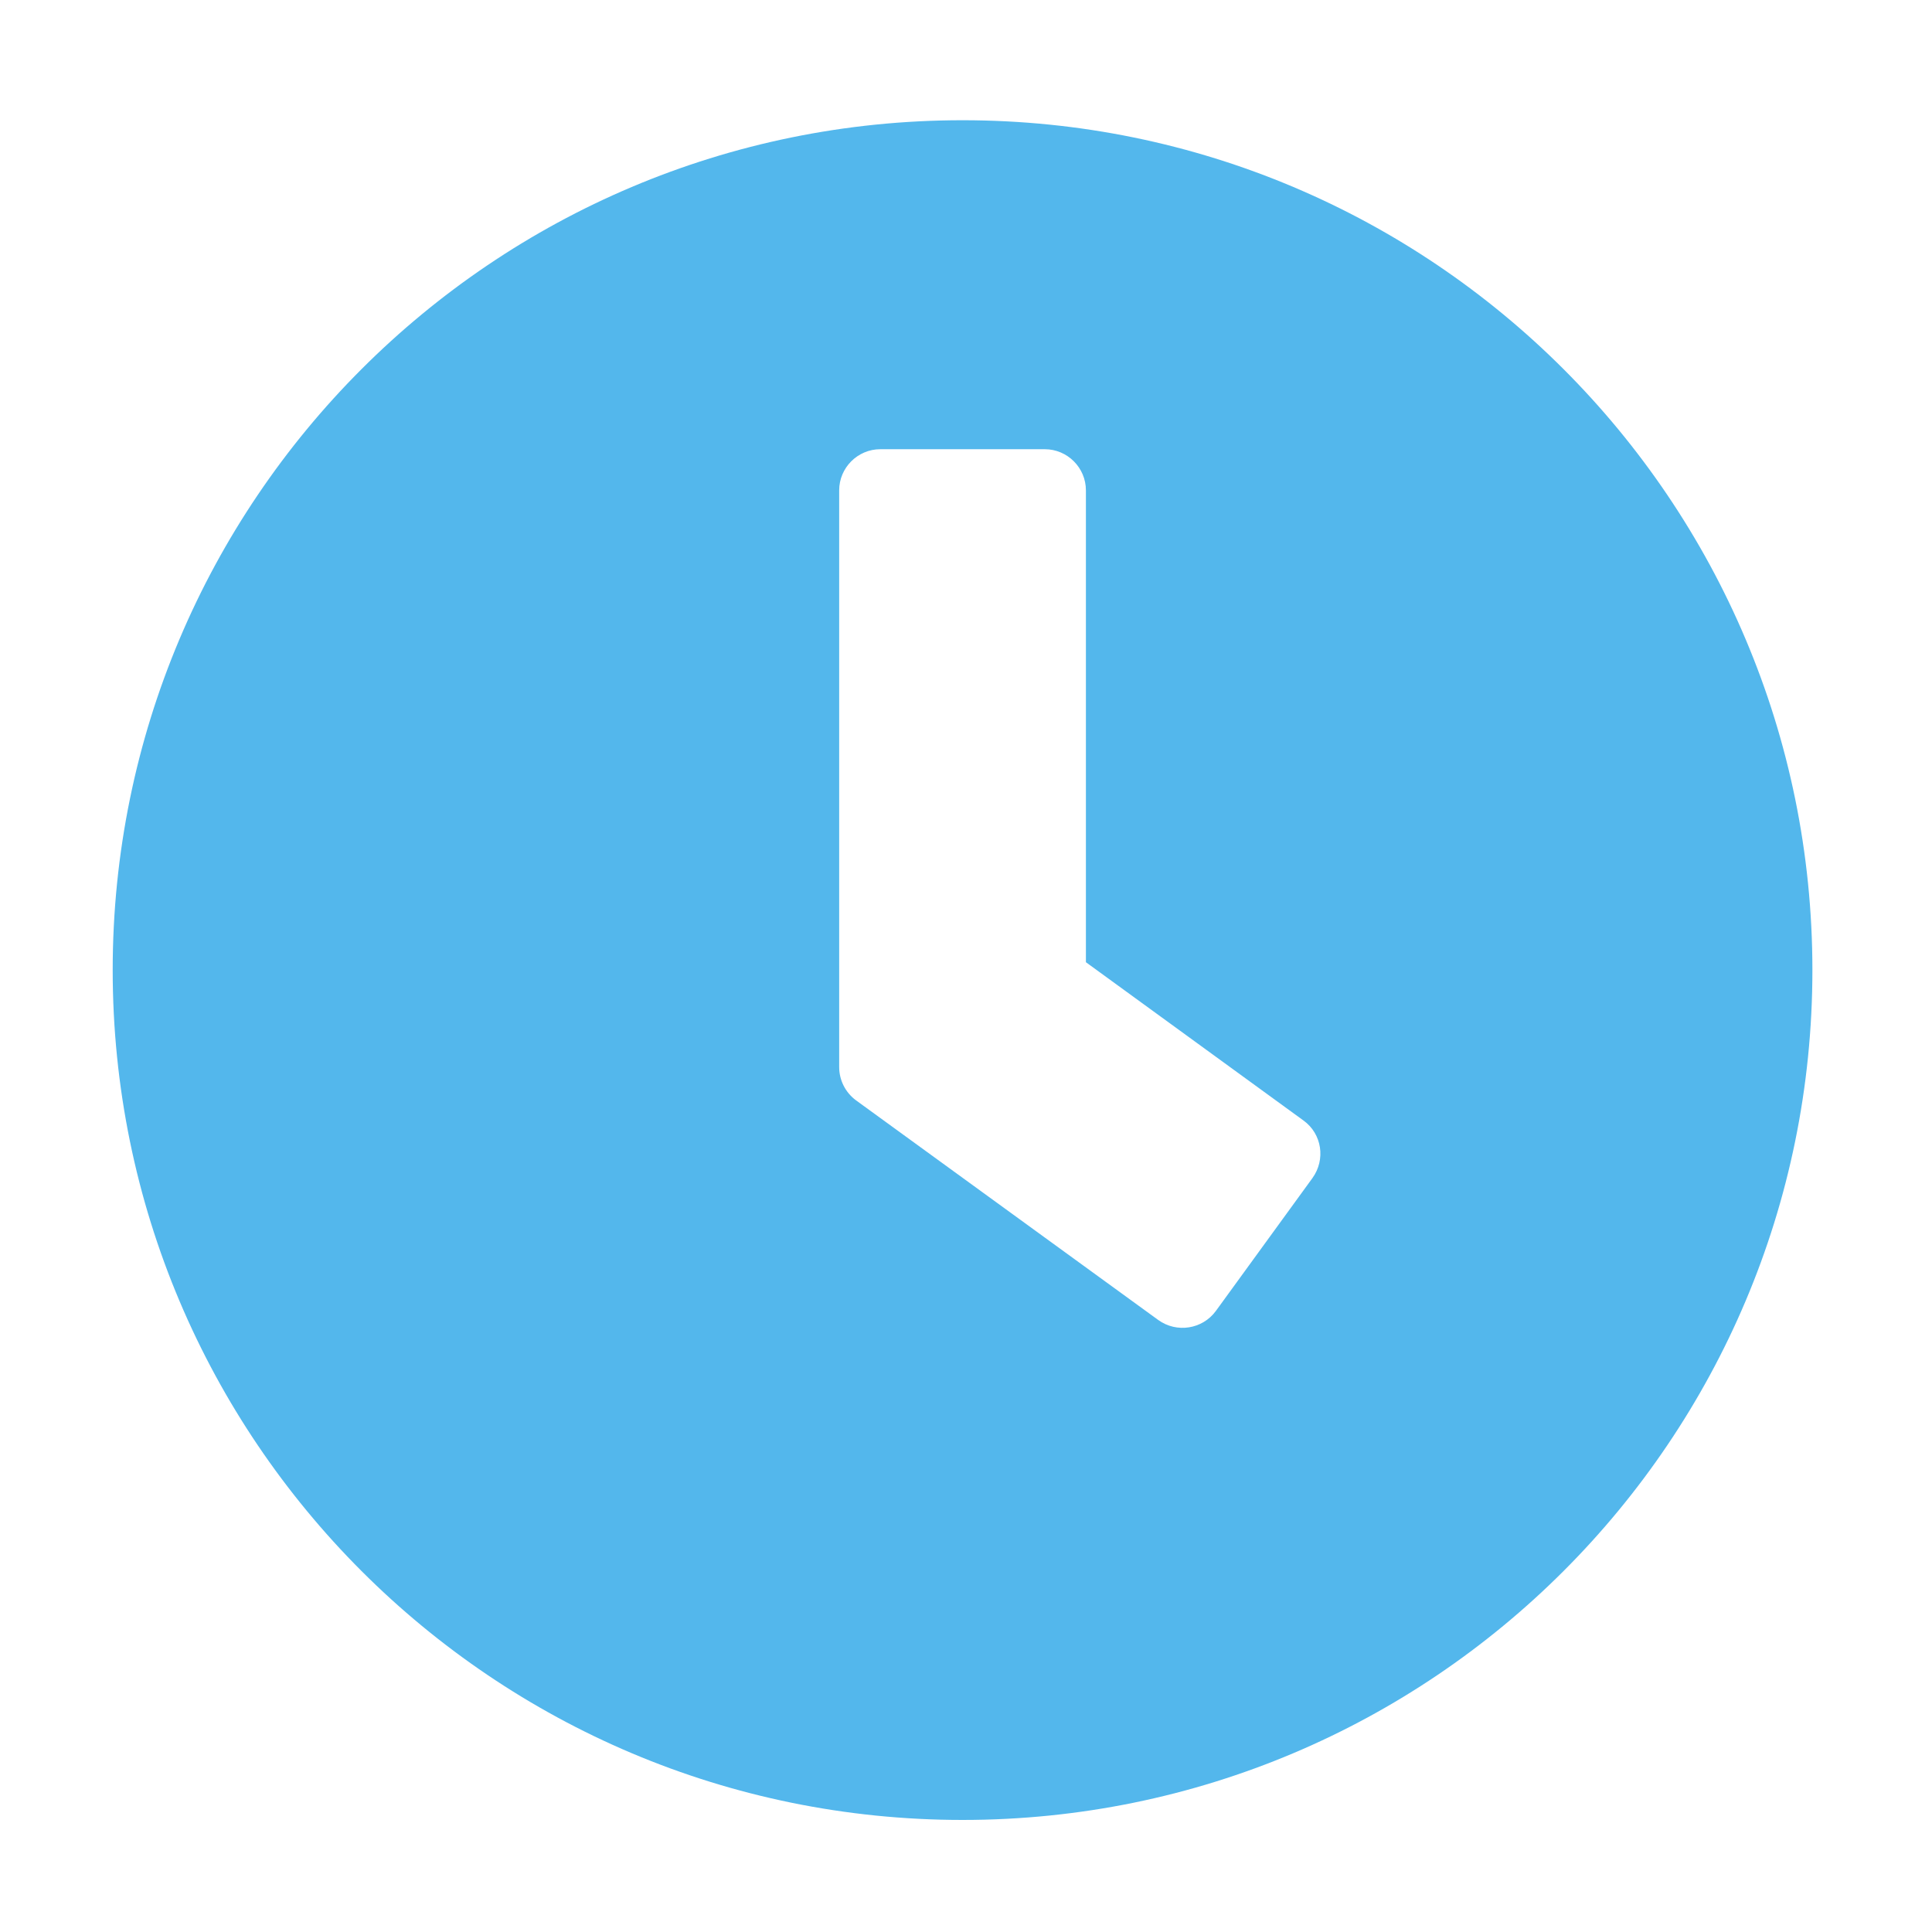 <svg xmlns:dc="http://purl.org/dc/elements/1.1/" xmlns:cc="http://creativecommons.org/ns#" xmlns:rdf="http://www.w3.org/1999/02/22-rdf-syntax-ns#" xmlns:svg="http://www.w3.org/2000/svg" xmlns="http://www.w3.org/2000/svg" xmlns:sodipodi="http://sodipodi.sourceforge.net/DTD/sodipodi-0.dtd" xmlns:inkscape="http://www.inkscape.org/namespaces/inkscape" aria-hidden="true" focusable="false" data-prefix="fas" data-icon="clock" role="img" viewBox="0 0 512 512" class="svg-inline--fa fa-clock fa-w-16 fa-9x" version="1.1" id="svg4" sodipodi:docname="system-config-date-symbolic.svg" inkscape:version="0.92.4 (5da689c313, 2019-01-14)">
  <defs id="defs8" color="#53b7ec" fill="#53b7ec"/>
  <sodipodi:namedview pagecolor="#ffffff" bordercolor="#666666" borderopacity="1" objecttolerance="10" gridtolerance="10" guidetolerance="10" inkscape:pageopacity="0" inkscape:pageshadow="2" inkscape:window-width="1920" inkscape:window-height="1051" id="namedview6" showgrid="false" inkscape:zoom="0.4609375" inkscape:cx="256" inkscape:cy="256" inkscape:window-x="0" inkscape:window-y="0" inkscape:window-maximized="1" inkscape:current-layer="svg4" color="#53b7ec" fill="#53b7ec"/>
  <path d="m 255.085,31.864 c -124.416,0 -225.22,100.804 -225.22,225.22 0,124.416 100.804,225.22 225.22,225.22 124.416,0 225.22,-100.804 225.22,-225.22 0,-124.416 -100.804,-225.22 -225.22,-225.22 z M 306.94,349.807 226.841,291.594 c -2.815,-2.089 -4.45,-5.358 -4.45,-8.809 V 129.944 c 0,-5.994 4.904,-10.898 10.898,-10.898 h 43.591 c 5.994,0 10.898,4.904 10.898,10.898 V 254.996 l 57.667,41.956 c 4.904,3.542 5.903,10.353 2.361,15.257 l -25.61,35.236 c -3.542,4.813 -10.353,5.903 -15.257,2.361 z" class="" id="path2" inkscape:connector-curvature="0" style="color:#53b7ec;fill:#53b7ec;stroke-width:0.908"/>
</svg>
